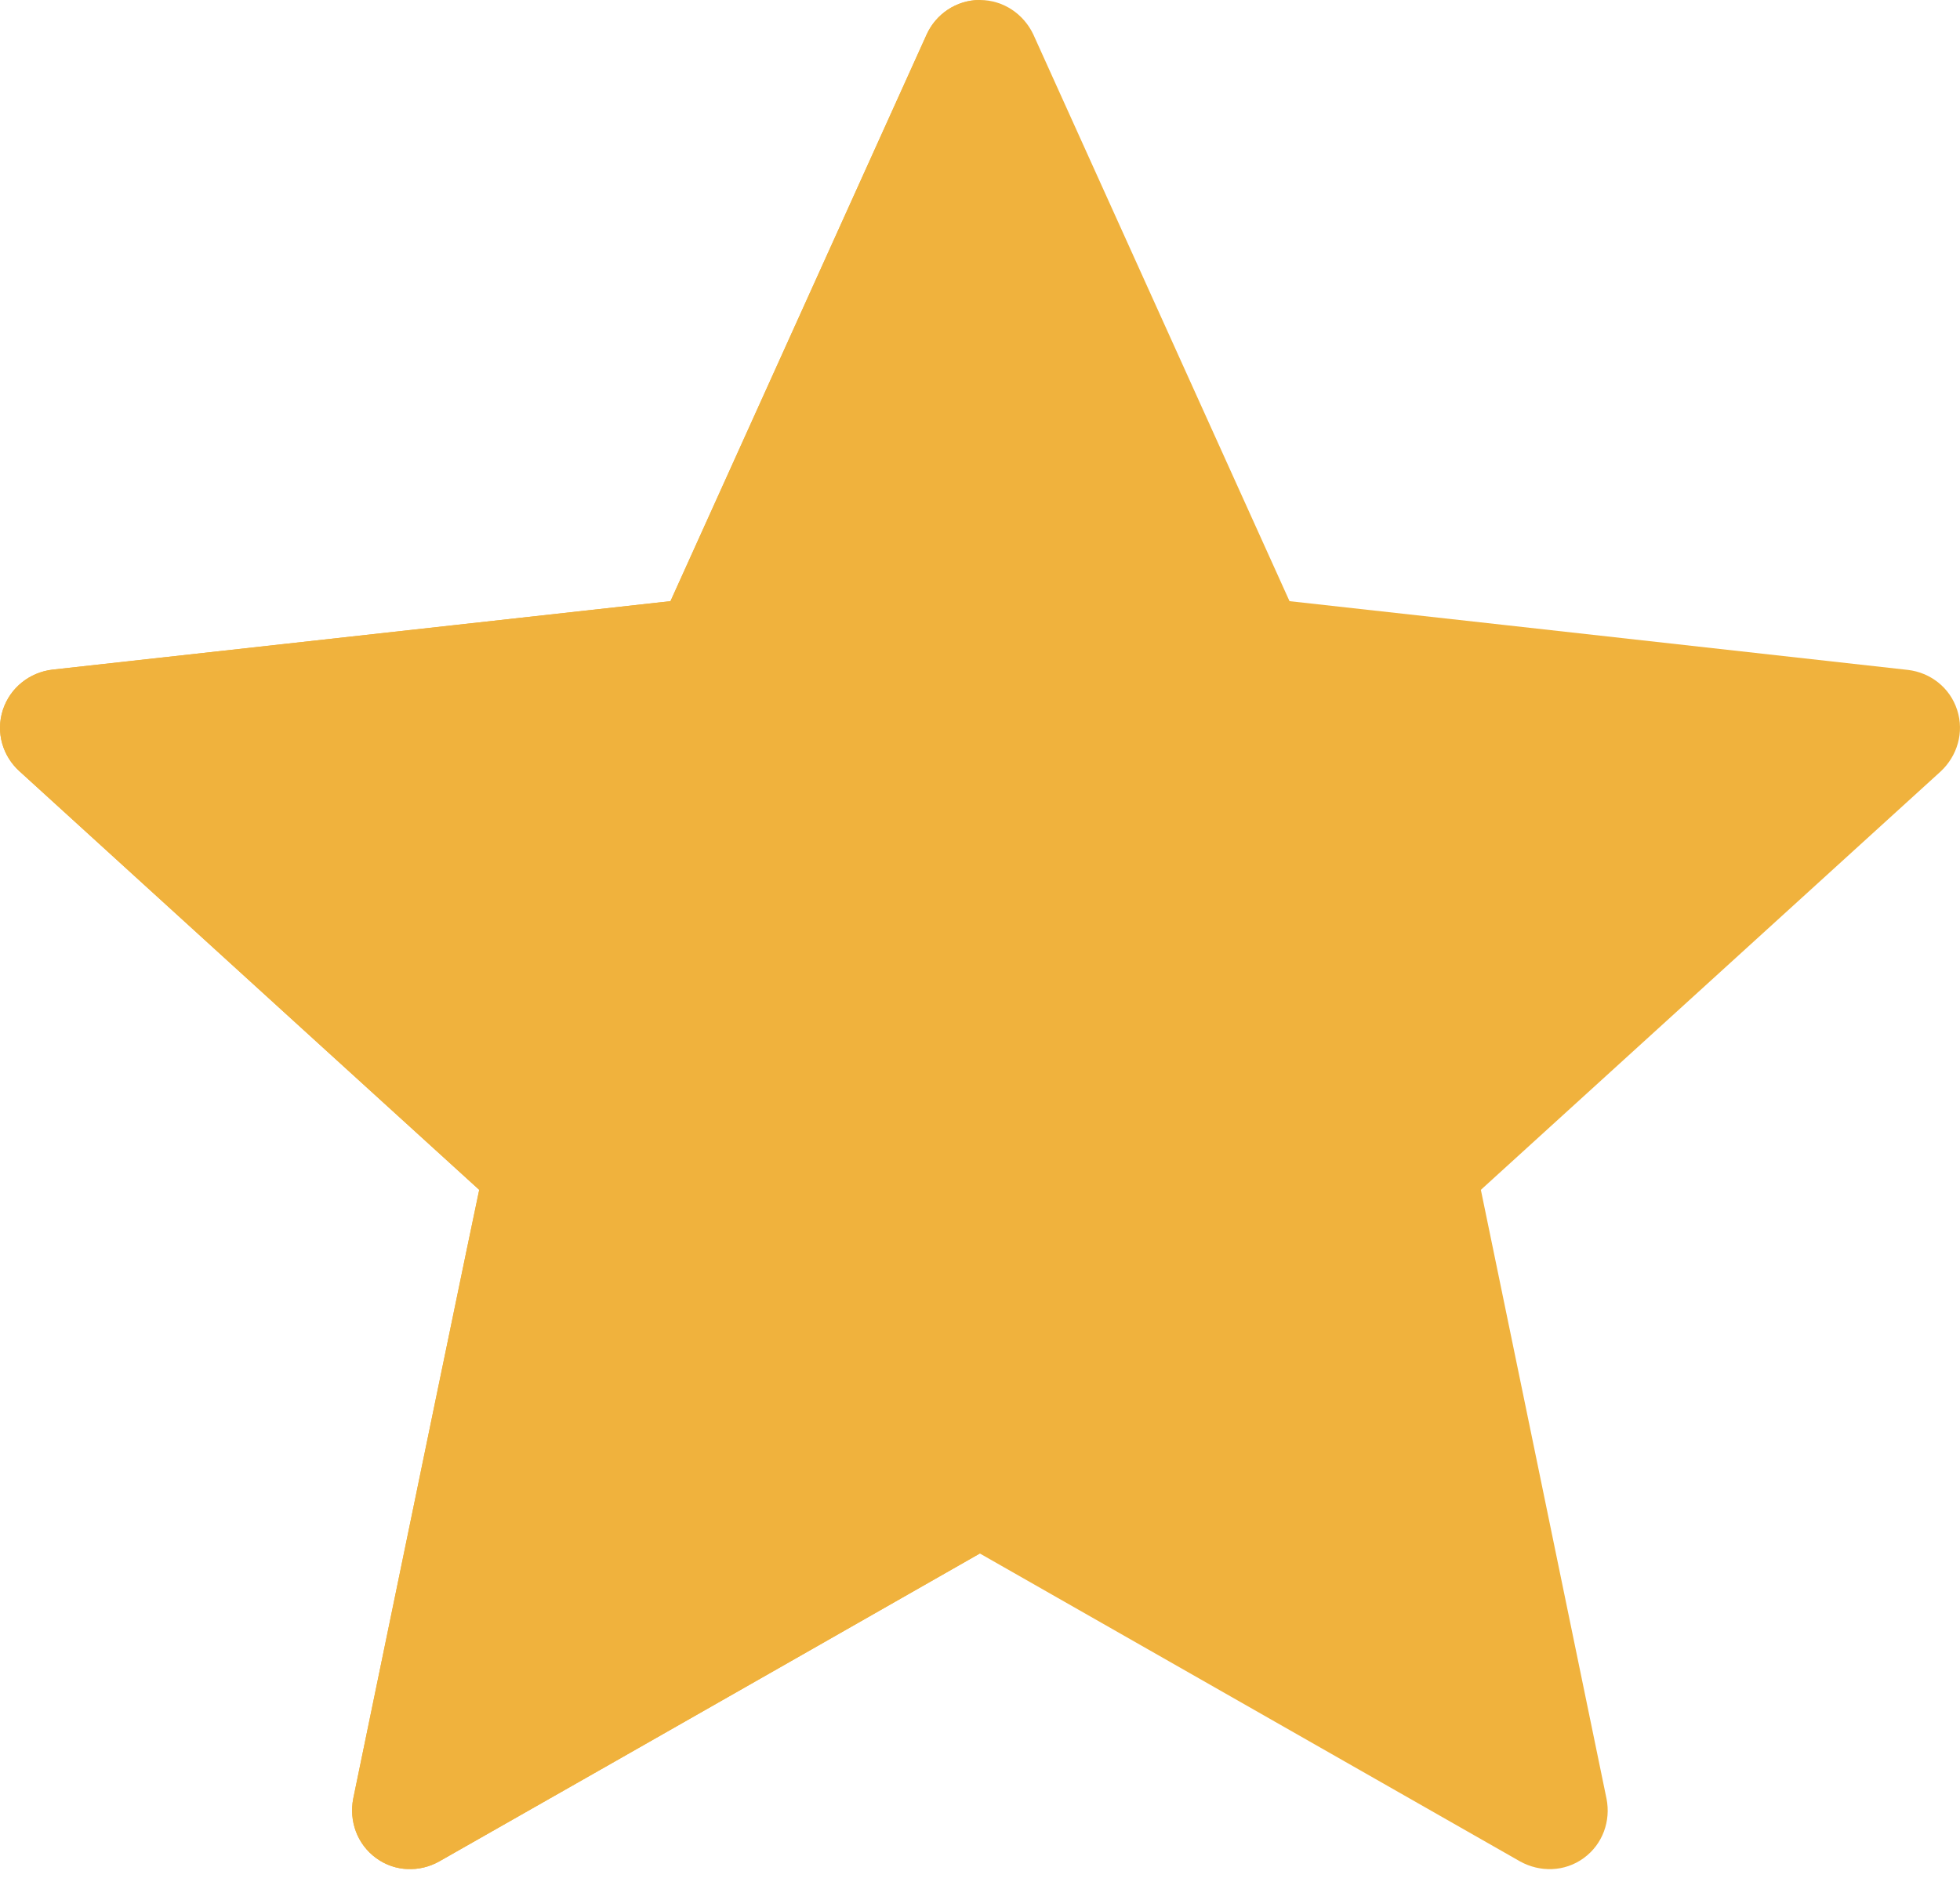 <svg width="24" height="23" viewBox="0 0 24 23" fill="none" xmlns="http://www.w3.org/2000/svg">
<path d="M8.21 7.363C8.21 7.363 3.669 7.866 0.64 8.202C0.367 8.235 0.126 8.418 0.035 8.695C-0.055 8.973 0.035 9.261 0.236 9.444C2.487 11.497 5.868 14.573 5.868 14.573C5.865 14.573 4.94 19.046 4.325 22.031C4.273 22.301 4.371 22.587 4.606 22.758C4.84 22.929 5.142 22.932 5.379 22.798C8.029 21.292 11.998 19.027 11.998 19.027C11.998 19.027 15.969 21.292 18.614 22.799C18.855 22.932 19.157 22.929 19.392 22.758C19.627 22.587 19.725 22.301 19.672 22.032C19.057 19.046 18.133 14.573 18.133 14.573C18.133 14.573 21.514 11.497 23.764 9.448C23.965 9.26 24.055 8.971 23.965 8.695C23.876 8.419 23.635 8.237 23.362 8.205C20.333 7.866 15.79 7.363 15.79 7.363C15.79 7.363 13.908 3.199 12.653 0.422C12.536 0.174 12.288 0 11.998 0C11.708 0 11.459 0.175 11.347 0.422C10.091 3.199 8.21 7.363 8.21 7.363Z" fill="#F0B23D"/>
<g clip-path="url(#clip0_6_23)">
<path d="M8.21 7.363C8.21 7.363 3.669 7.866 0.64 8.202C0.367 8.235 0.126 8.418 0.035 8.695C-0.055 8.973 0.035 9.261 0.236 9.444C2.487 11.497 5.868 14.573 5.868 14.573C5.865 14.573 4.94 19.046 4.325 22.031C4.273 22.301 4.371 22.587 4.606 22.758C4.84 22.929 5.142 22.932 5.379 22.798C8.029 21.292 11.998 19.027 11.998 19.027C11.998 19.027 15.969 21.292 18.614 22.799C18.855 22.932 19.157 22.929 19.392 22.758C19.627 22.587 19.725 22.301 19.672 22.032C19.057 19.046 18.133 14.573 18.133 14.573C18.133 14.573 21.514 11.497 23.764 9.448C23.965 9.26 24.055 8.971 23.965 8.695C23.876 8.419 23.635 8.237 23.362 8.205C20.333 7.866 15.79 7.363 15.79 7.363C15.79 7.363 13.908 3.199 12.653 0.422C12.536 0.174 12.288 0 11.998 0C11.708 0 11.459 0.175 11.347 0.422C10.091 3.199 8.21 7.363 8.21 7.363Z" fill="#F0B23D"/>
</g>
<defs>
<clipPath id="clip0_6_23">
<rect width="12" height="22.89" fill="white"/>
</clipPath>
</defs>
</svg>
